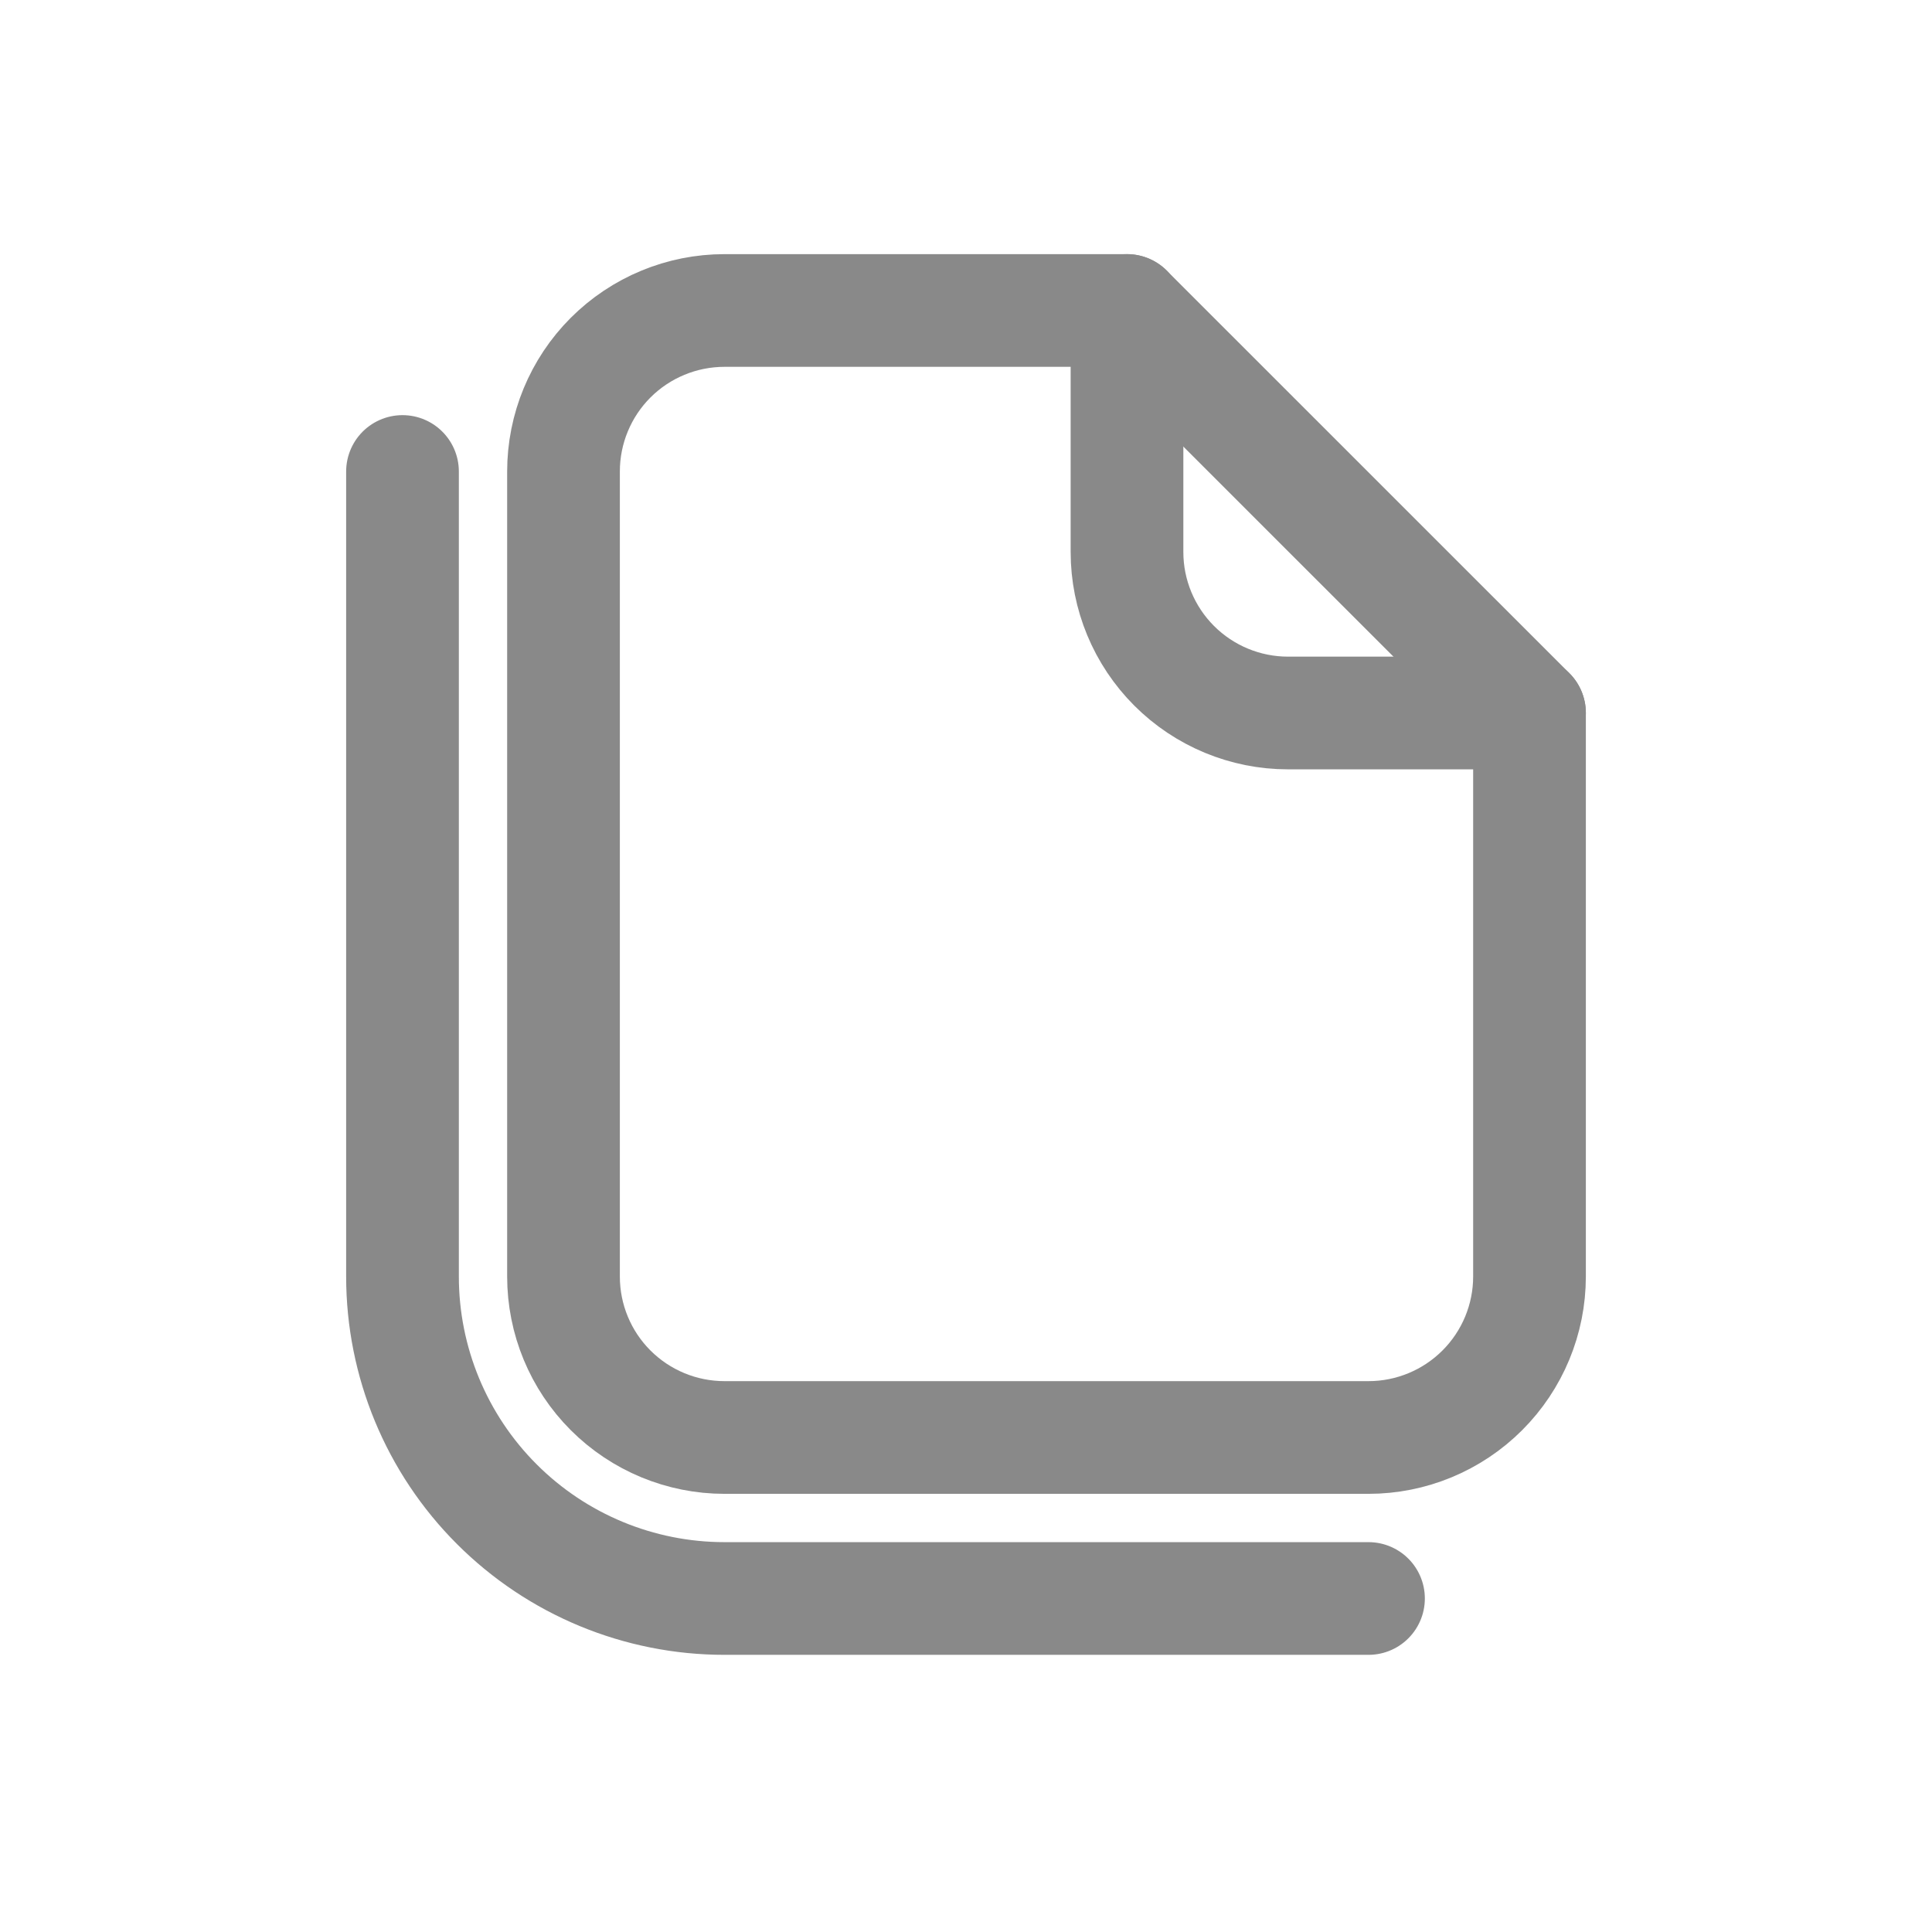 <svg width="24" height="24" viewBox="0 0 24 24" fill="none" xmlns="http://www.w3.org/2000/svg">
<g opacity="0.5">
<path fill-rule="evenodd" clip-rule="evenodd" d="M19 15.857V8.857L13.999 3.857H9C8.469 3.857 7.96 4.068 7.585 4.443C7.21 4.818 7 5.327 7 5.857V15.857C7 16.388 7.21 16.896 7.585 17.271C7.96 17.646 8.469 17.857 9 17.857H17C17.53 17.857 18.039 17.646 18.414 17.271C18.789 16.896 19 16.388 19 15.857Z" stroke="#141414" stroke-width="1.4" stroke-linecap="round" stroke-linejoin="round"/>
<path d="M5 5.857V15.857C5 16.918 5.421 17.936 6.172 18.686C6.922 19.436 7.939 19.857 9 19.857H17M14 3.857V6.857C14 7.388 14.211 7.896 14.586 8.271C14.961 8.646 15.47 8.857 16 8.857H19" stroke="#141414" stroke-width="1.4" stroke-linecap="round" stroke-linejoin="round"/>
</g>
</svg>

